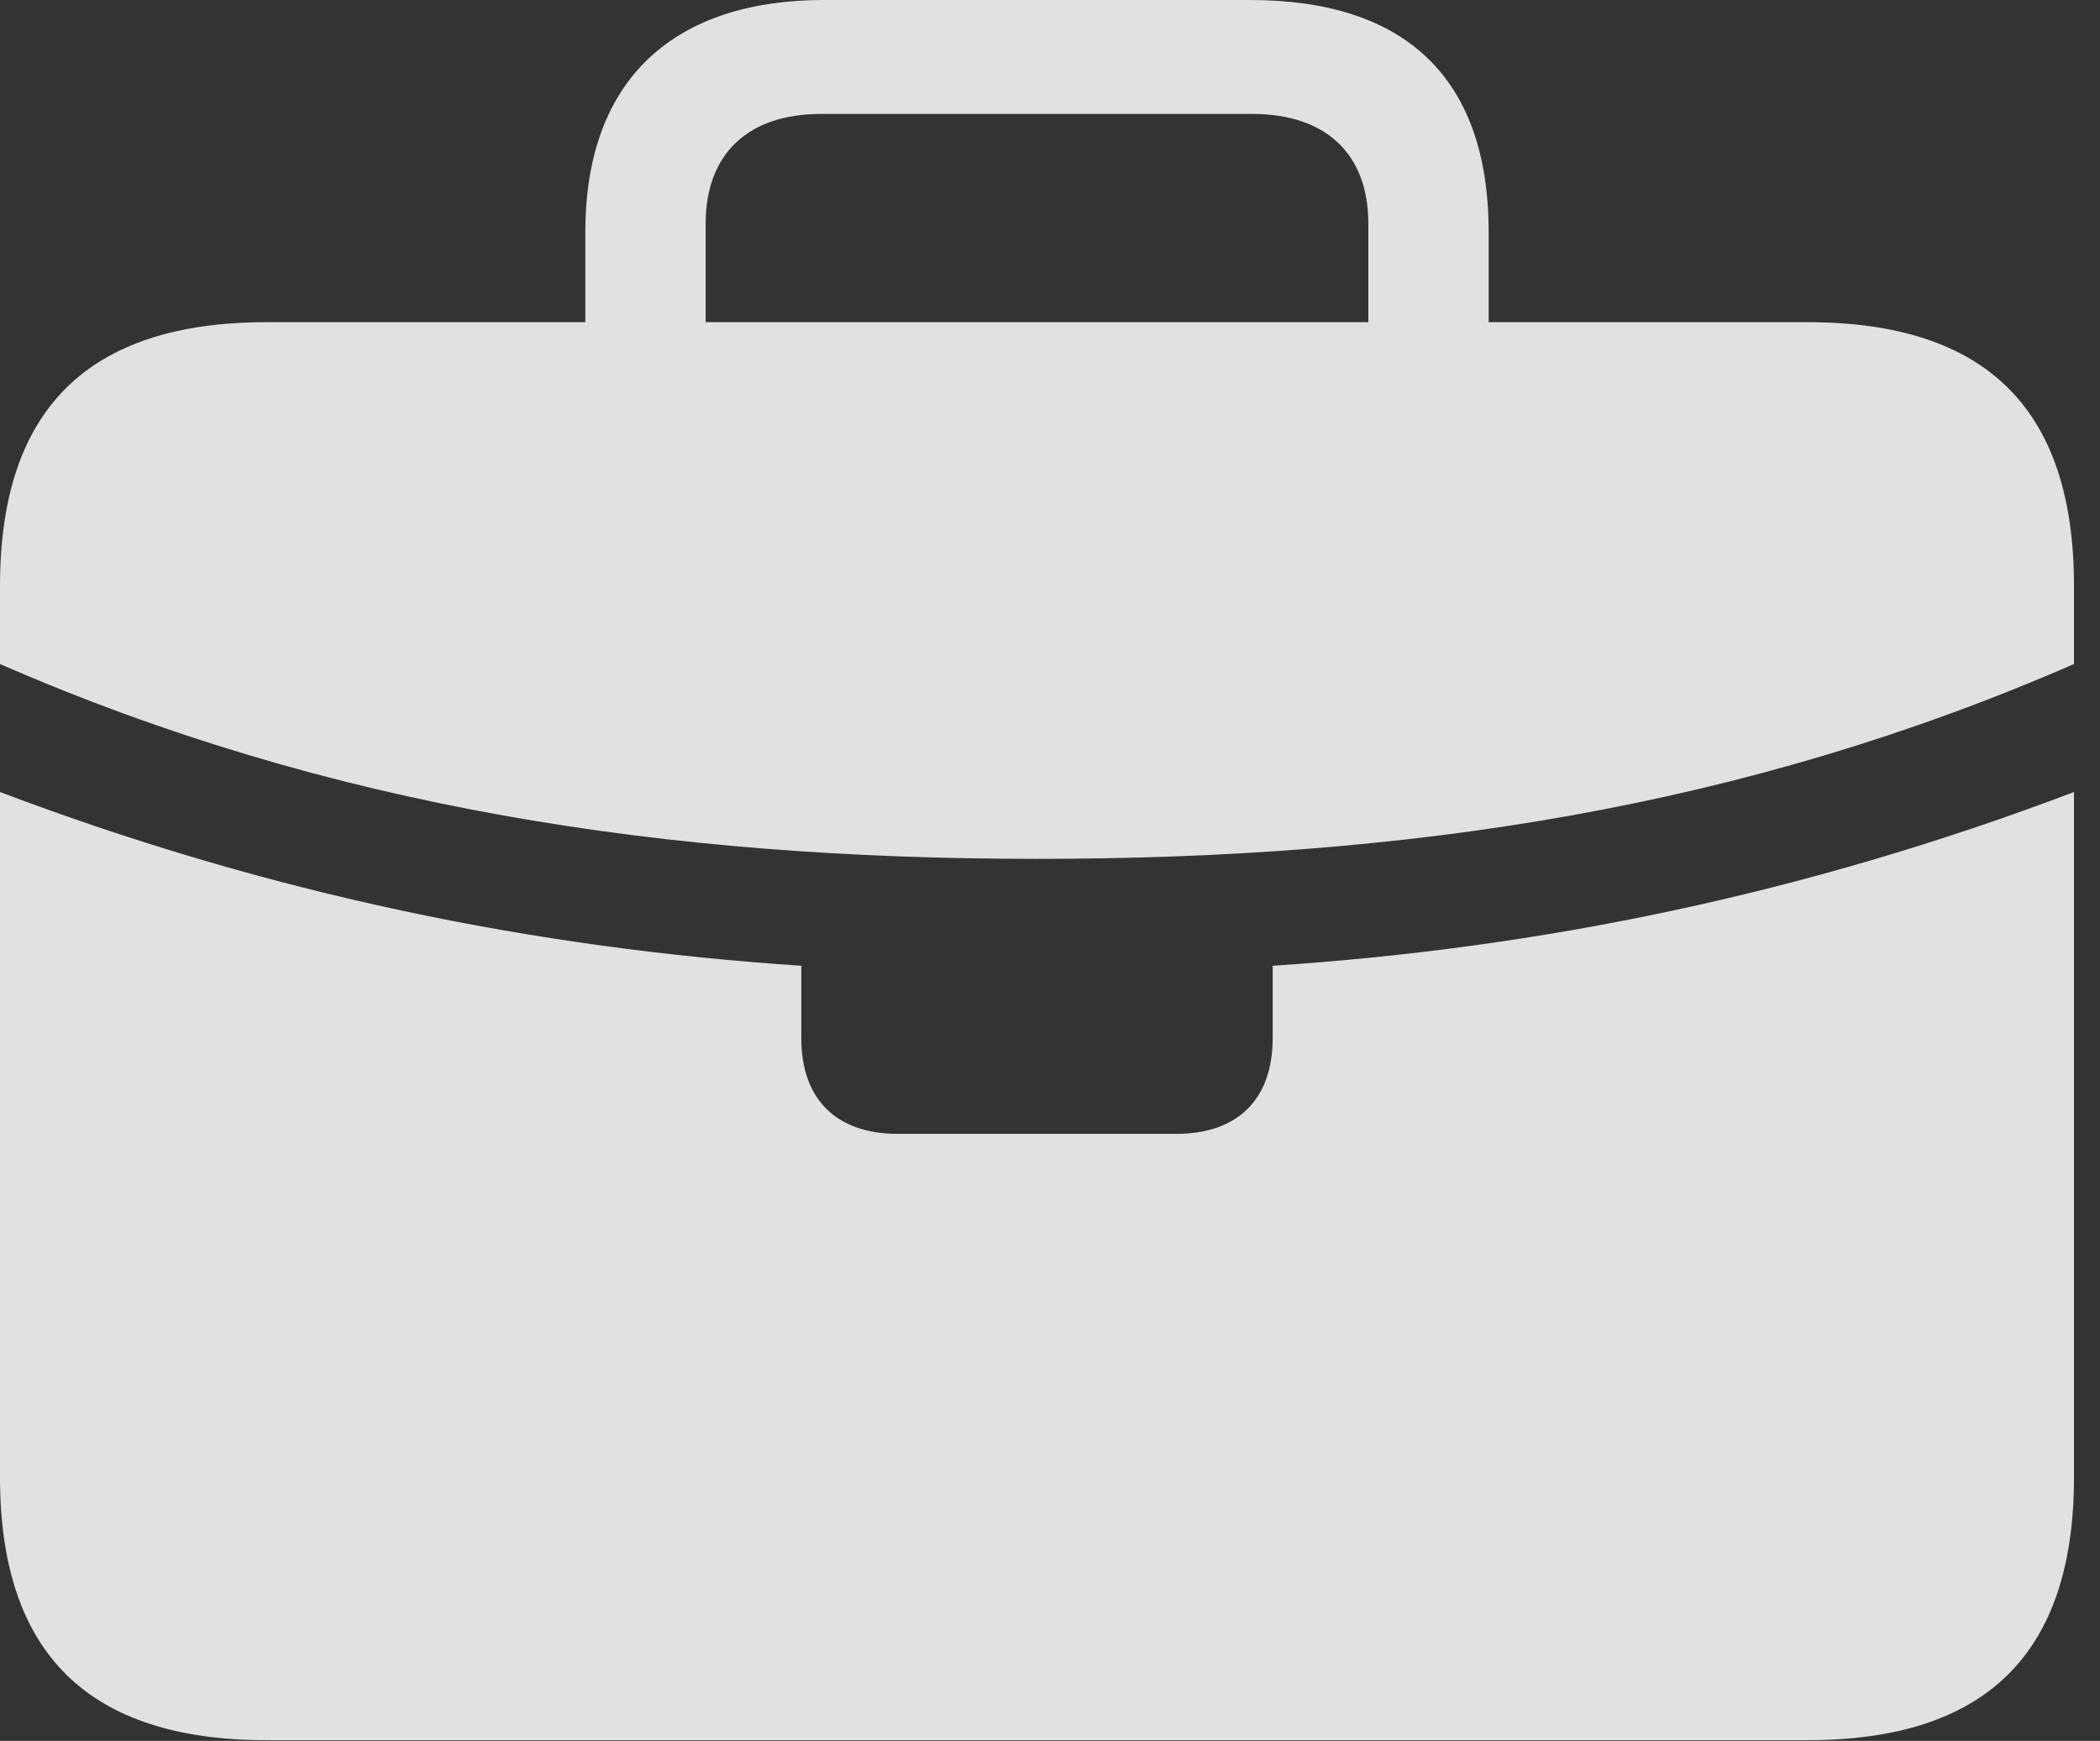 <?xml version="1.0" encoding="UTF-8"?>
<!--Generator: Apple Native CoreSVG 232.5-->
<!DOCTYPE svg
PUBLIC "-//W3C//DTD SVG 1.1//EN"
       "http://www.w3.org/Graphics/SVG/1.1/DTD/svg11.dtd">
<svg version="1.1" xmlns="http://www.w3.org/2000/svg" xmlns:xlink="http://www.w3.org/1999/xlink" width="29.15" height="24.17">
 <rect width="100%" height="100%" fill="#333333" stroke="none"/>
 <g>
  <rect height="24.17" opacity="0" width="29.15" x="0" y="0"/>
  <path d="M12.461 15.742C11.611 15.742 11.123 15.264 11.123 14.414L11.123 13.408C7.432 13.164 3.77 12.422 0 10.996L0 9.219C4.59 11.221 9.248 11.924 14.395 11.924C19.551 11.924 24.199 11.221 28.789 9.219L28.789 10.996C25.029 12.422 21.367 13.164 17.666 13.408L17.666 14.414C17.666 15.264 17.178 15.742 16.328 15.742ZM3.701 24.16L25.088 24.16C27.568 24.16 28.789 22.959 28.789 20.508L28.789 8.135C28.789 5.674 27.568 4.473 25.088 4.473L3.701 4.473C1.23 4.473 0 5.674 0 8.135L0 20.508C0 22.959 1.23 24.16 3.701 24.16ZM8.125 5.43L9.795 5.43L9.795 3.105C9.795 2.139 10.381 1.582 11.396 1.582L17.383 1.582C18.408 1.582 18.994 2.139 18.994 3.105L18.994 5.41L20.664 5.41L20.664 3.223C20.664 1.055 19.482 0 17.354 0L11.435 0C9.404 0 8.125 1.055 8.125 3.223Z" fill="#ffffff" fill-opacity="0.85"/>
 </g>
</svg>
